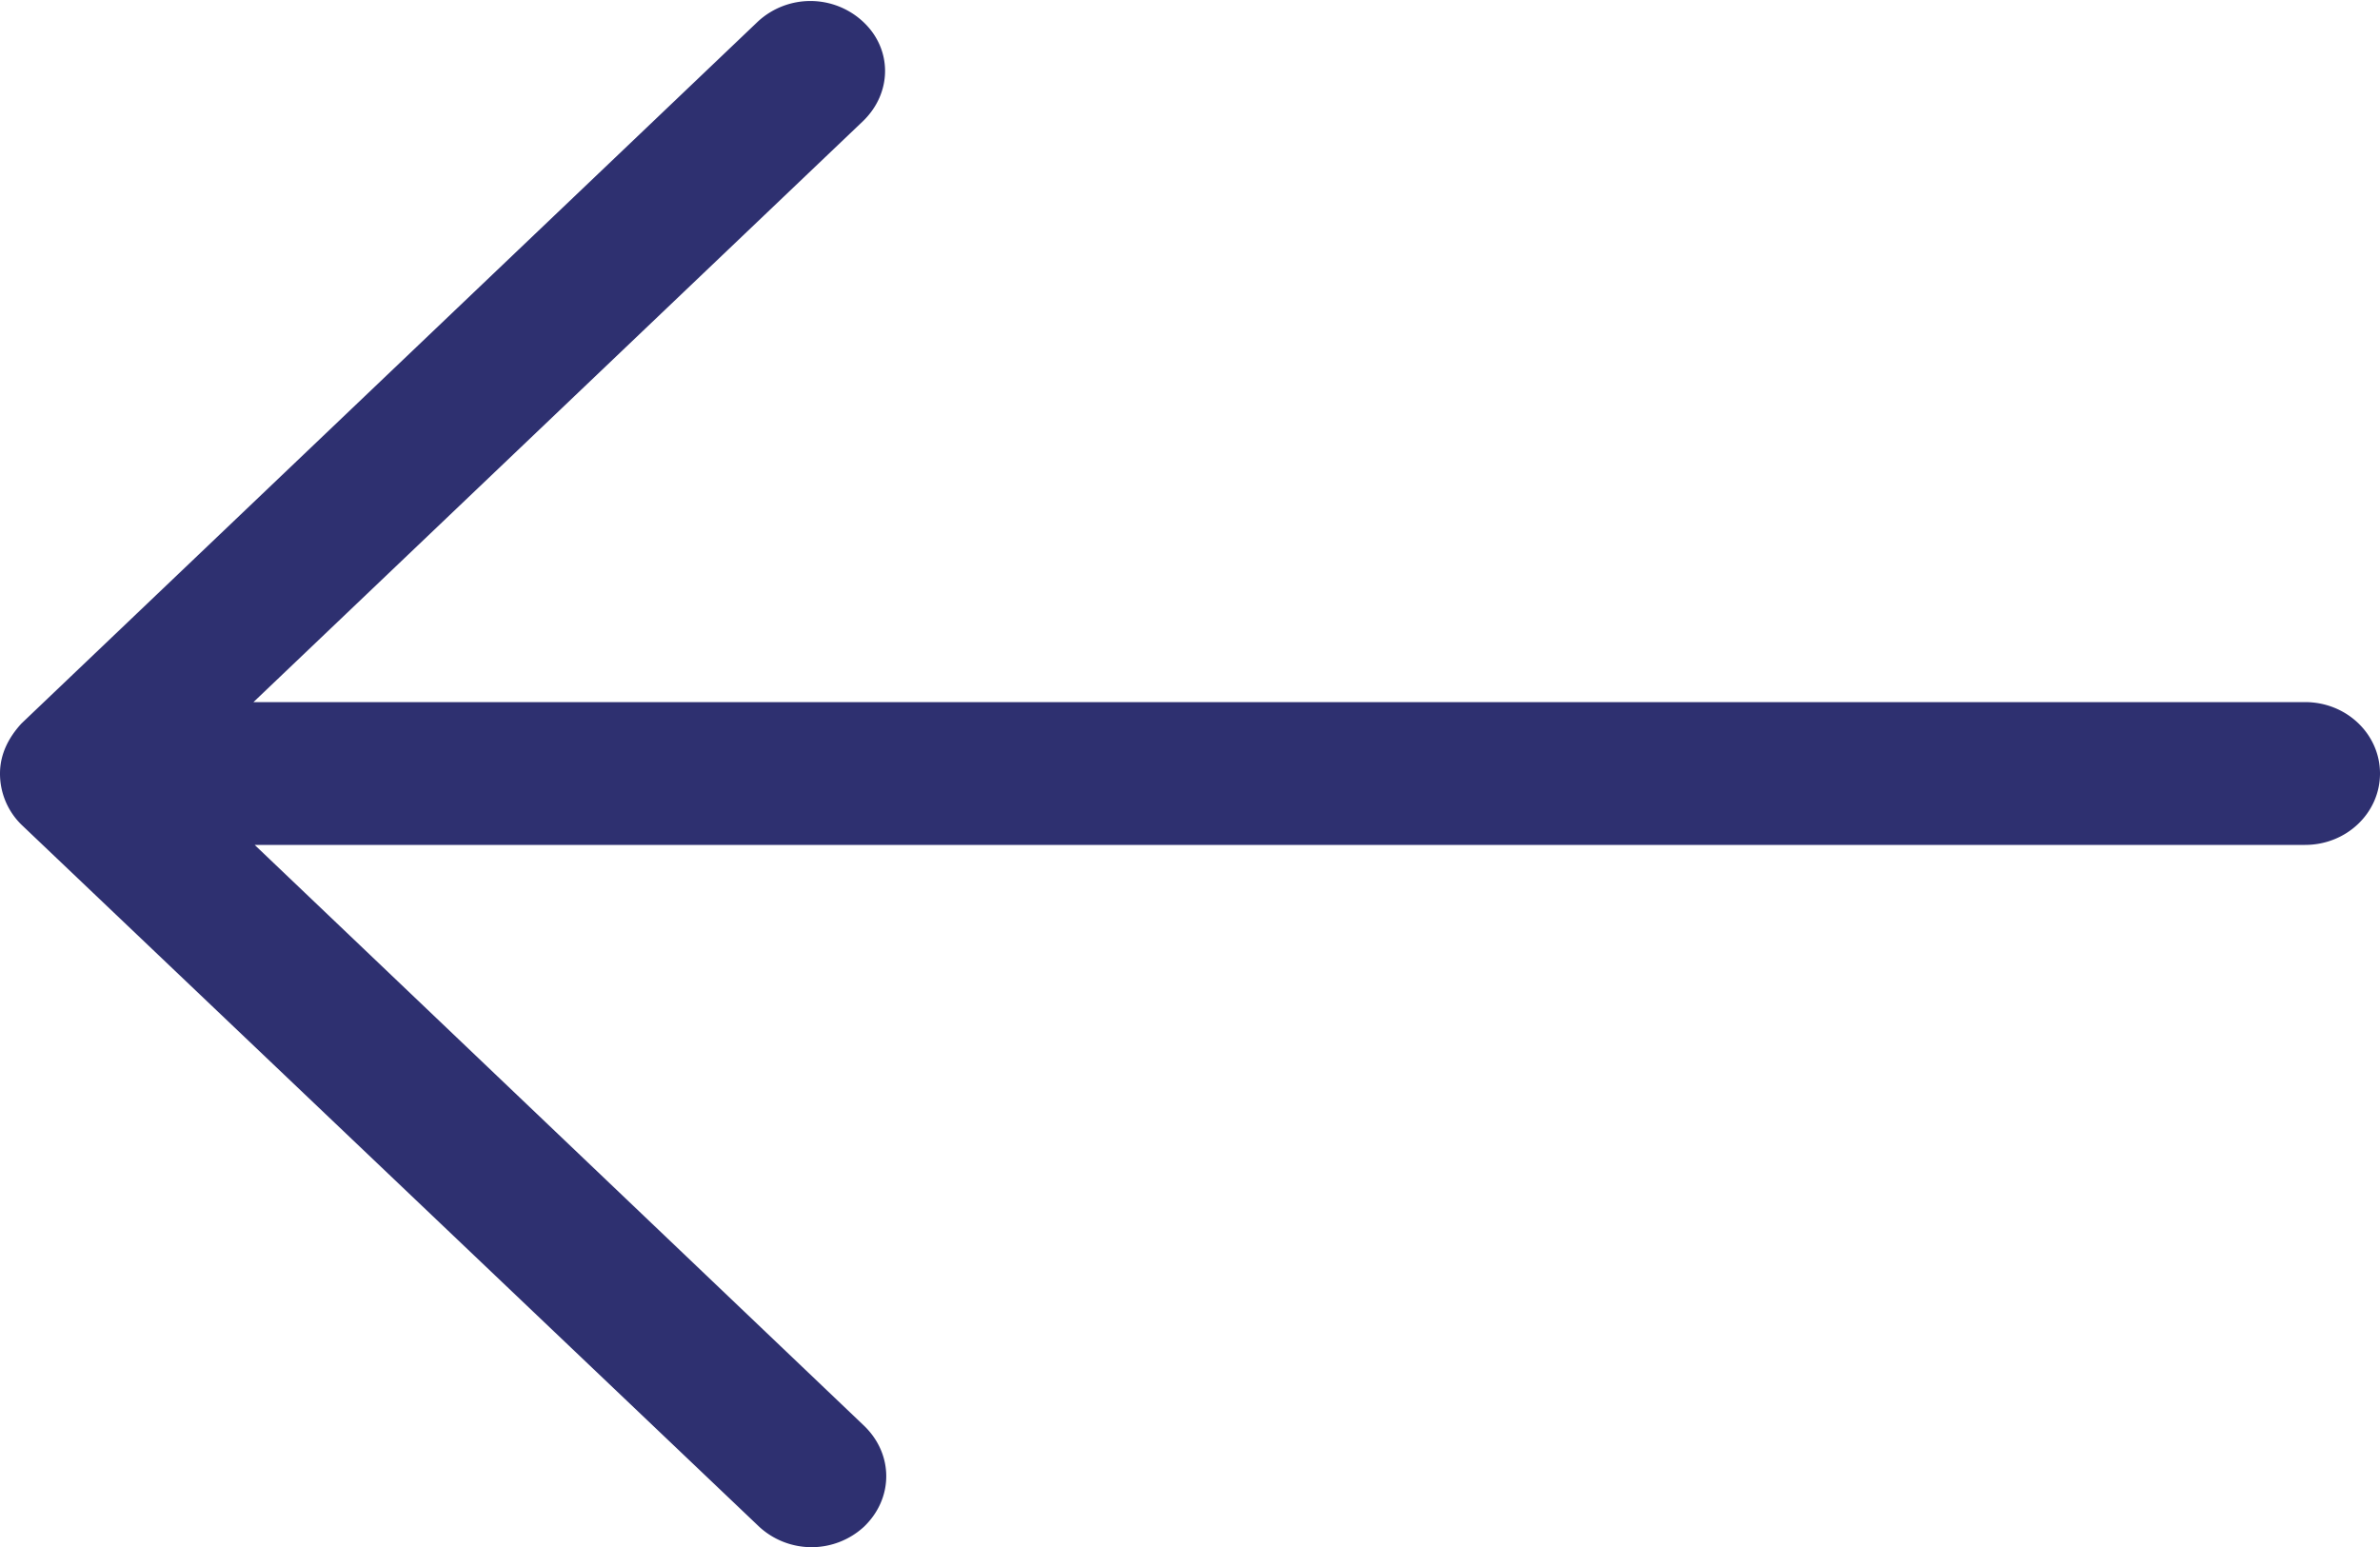 <svg xmlns="http://www.w3.org/2000/svg" xmlns:xlink="http://www.w3.org/1999/xlink" width="20" height="13" viewBox="0 0 20 13"><defs><path id="2fica" d="M0 6.5c0-.16.07-.3.18-.42L6.37.18a.65.65 0 0 1 .88 0c.25.23.25.6 0 .84L2.13 5.9h17.24c.35 0 .63.27.63.6 0 .33-.28.6-.63.6H2.14l5.12 4.88c.25.24.25.61 0 .85a.65.65 0 0 1-.88 0L.18 6.93A.6.6 0 0 1 0 6.5z"/></defs><g><g><use fill="#2e3070" xlink:href="#2fica"/></g></g></svg>